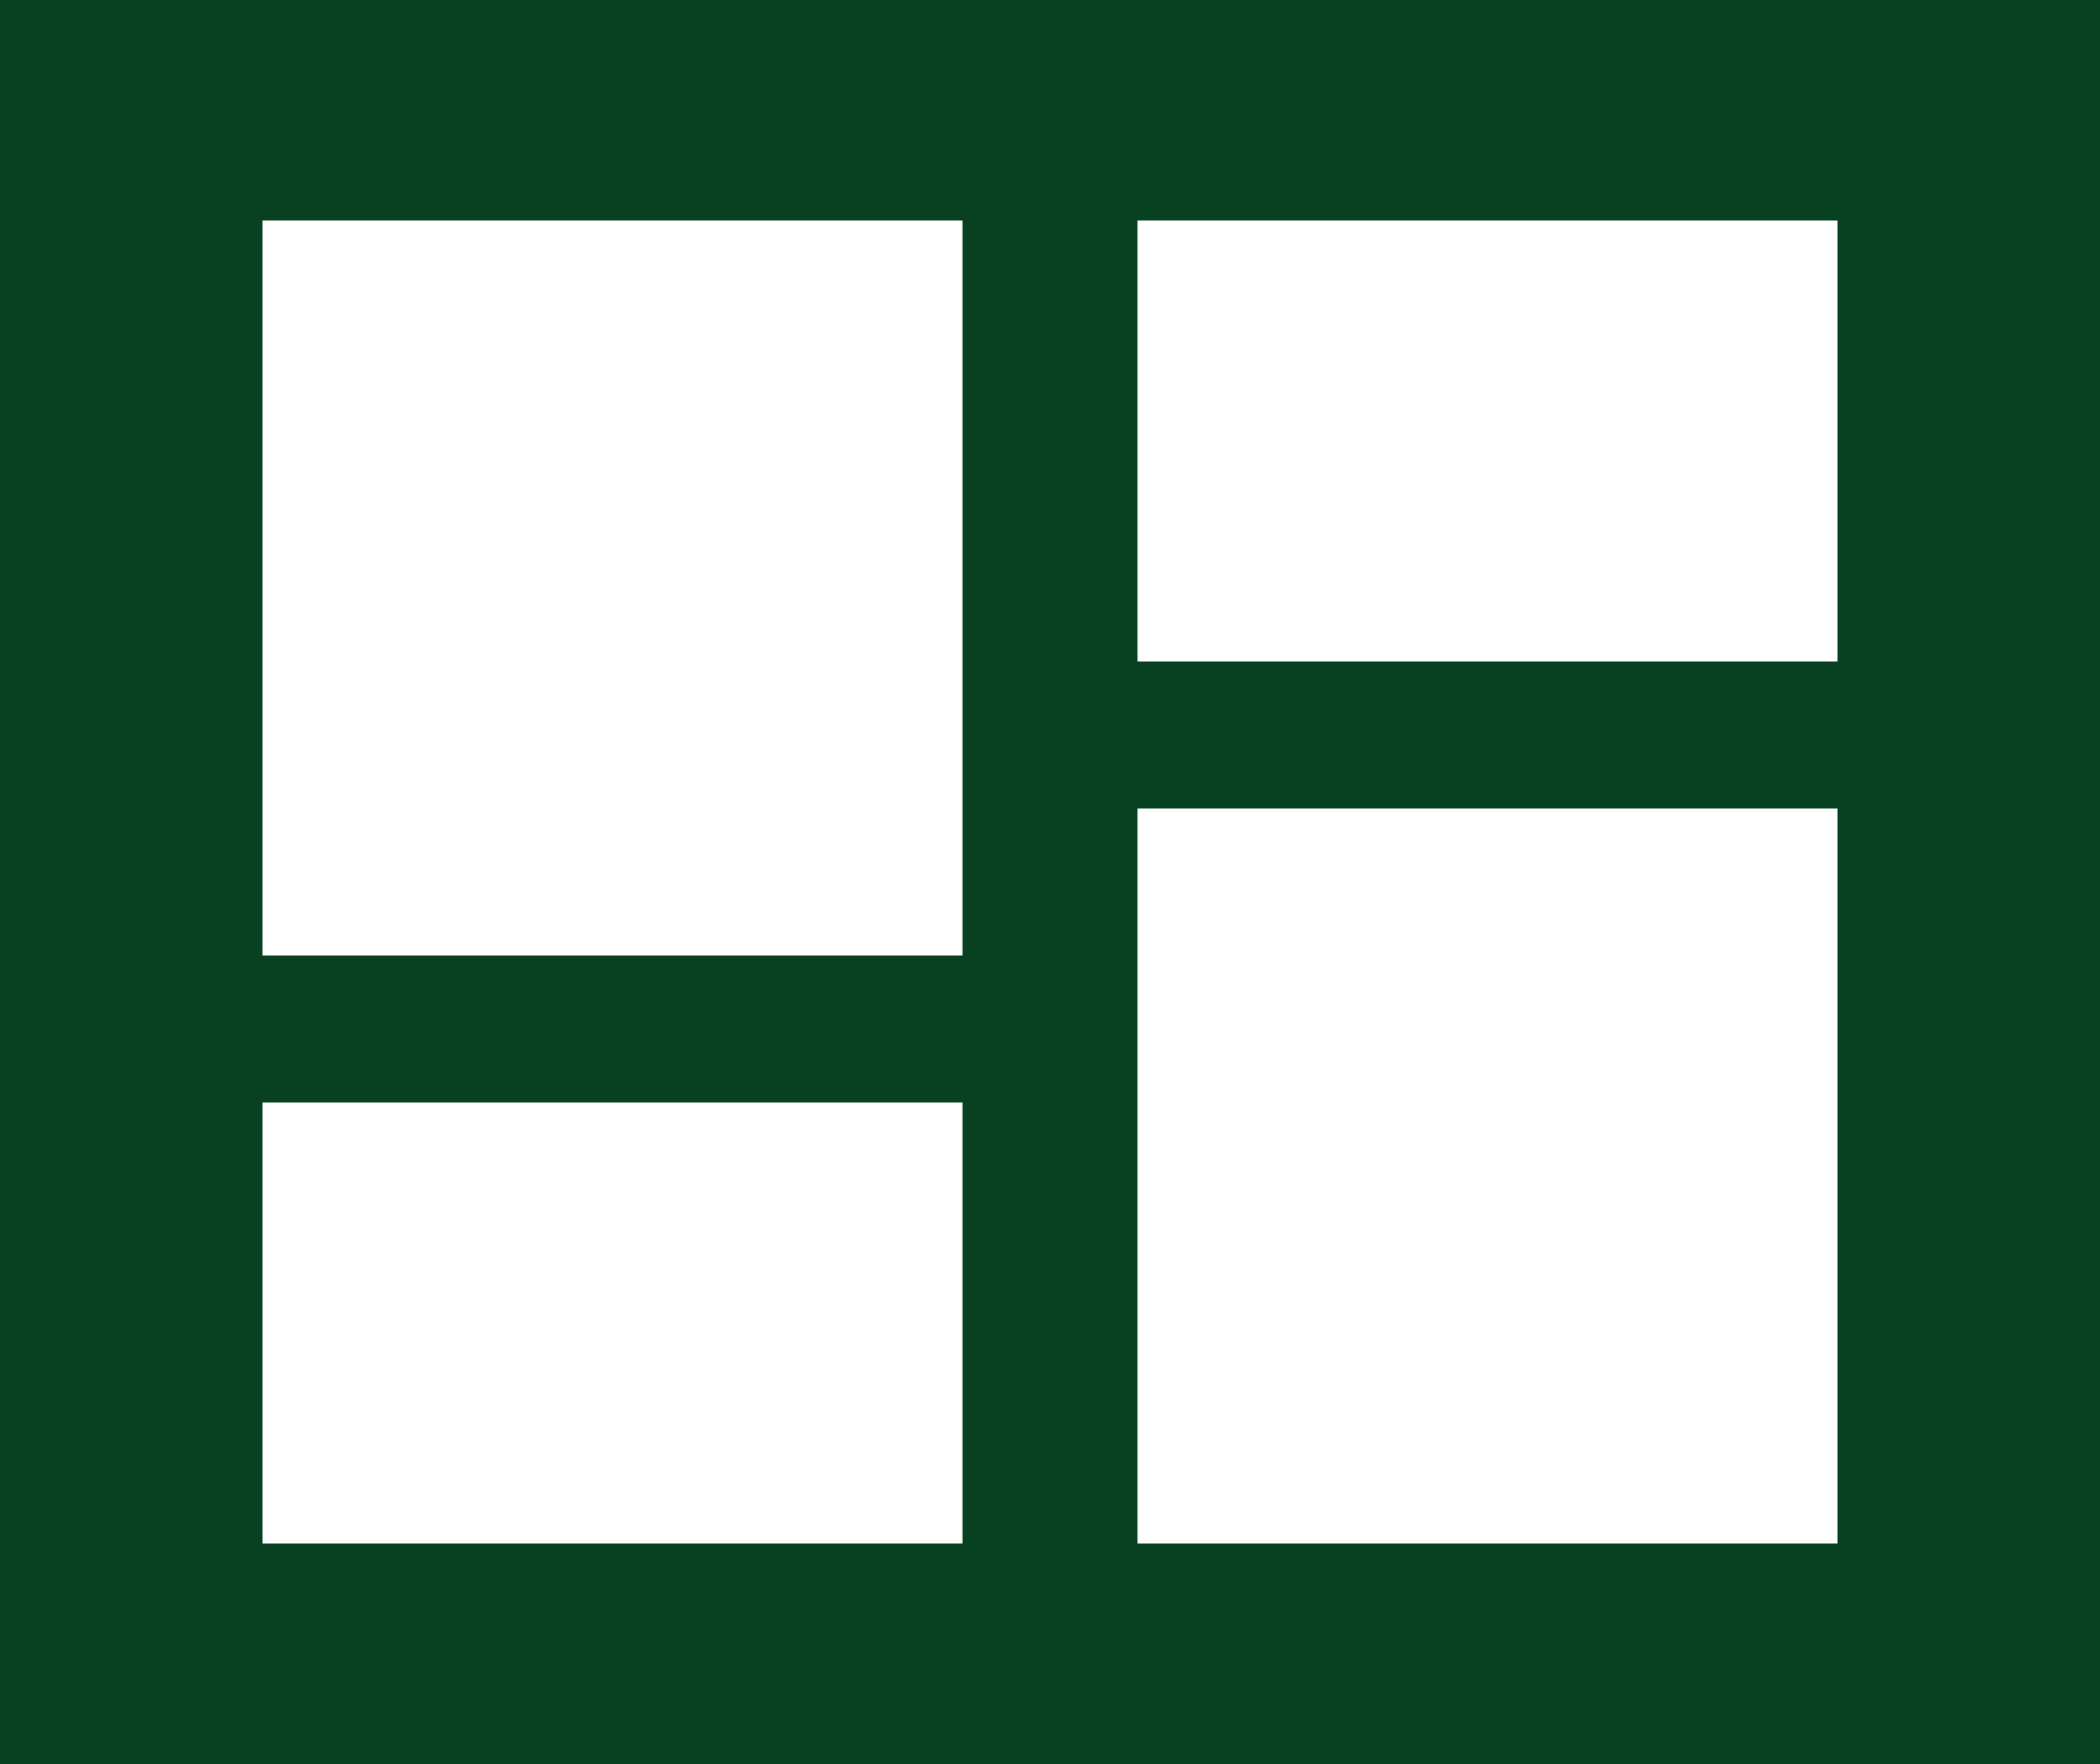 <svg width="50" height="42" viewBox="0 0 50 42" fill="none" xmlns="http://www.w3.org/2000/svg">
<rect width="50" height="42" fill="#084022"/>
<path d="M6.25 22.75H22.917V5.25H6.25V22.75ZM6.25 36.75H22.917V26.25H6.25V36.75ZM27.083 36.75H43.75V19.25H27.083V36.75ZM27.083 5.25V15.75H43.75V5.25H27.083Z" fill="white"/>
</svg>
